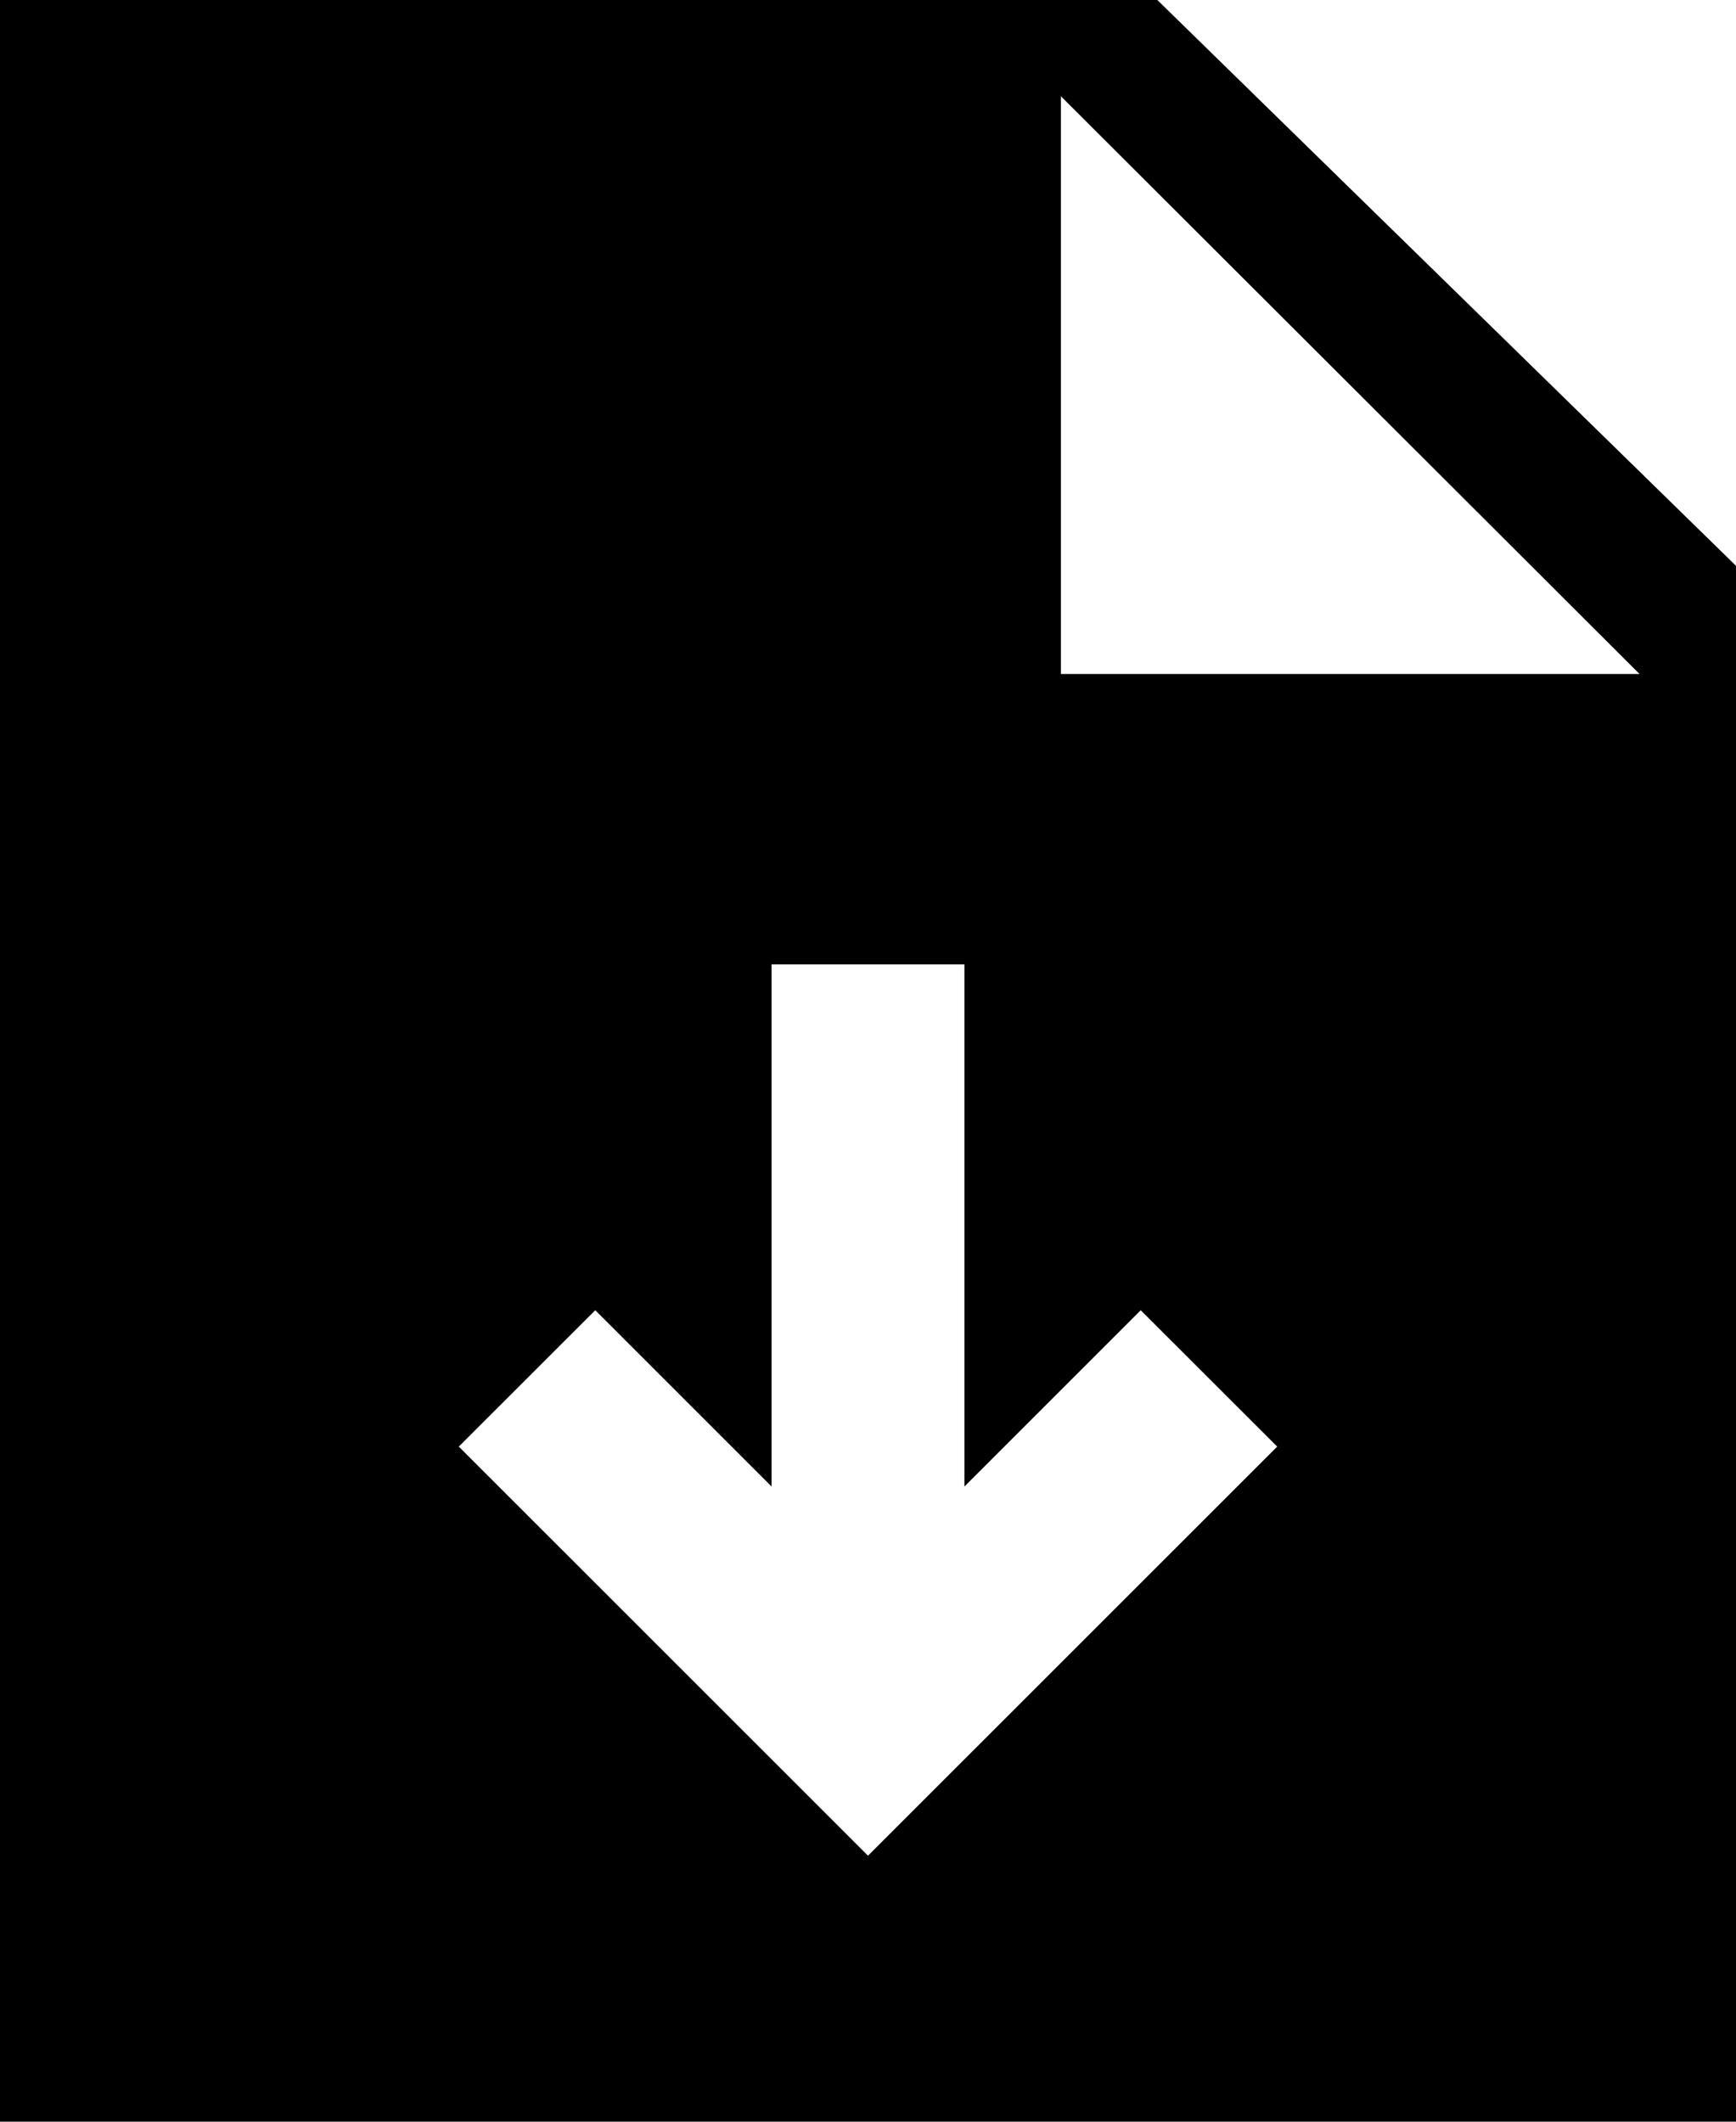<svg width="18" height="22" viewBox="0 0 18 22" xmlns="http://www.w3.org/2000/svg">
    <path fill-rule="evenodd" clip-rule="evenodd"
          d="M0 22V0H12L18 5.867V22H0ZM10 10H8V15.414L6.172 13.586L4.757 15L9 19.242L13.243 15L11.828 13.586L10 15.414V10ZM11 0.998V6.989H17L11 0.998Z"/>
</svg>
